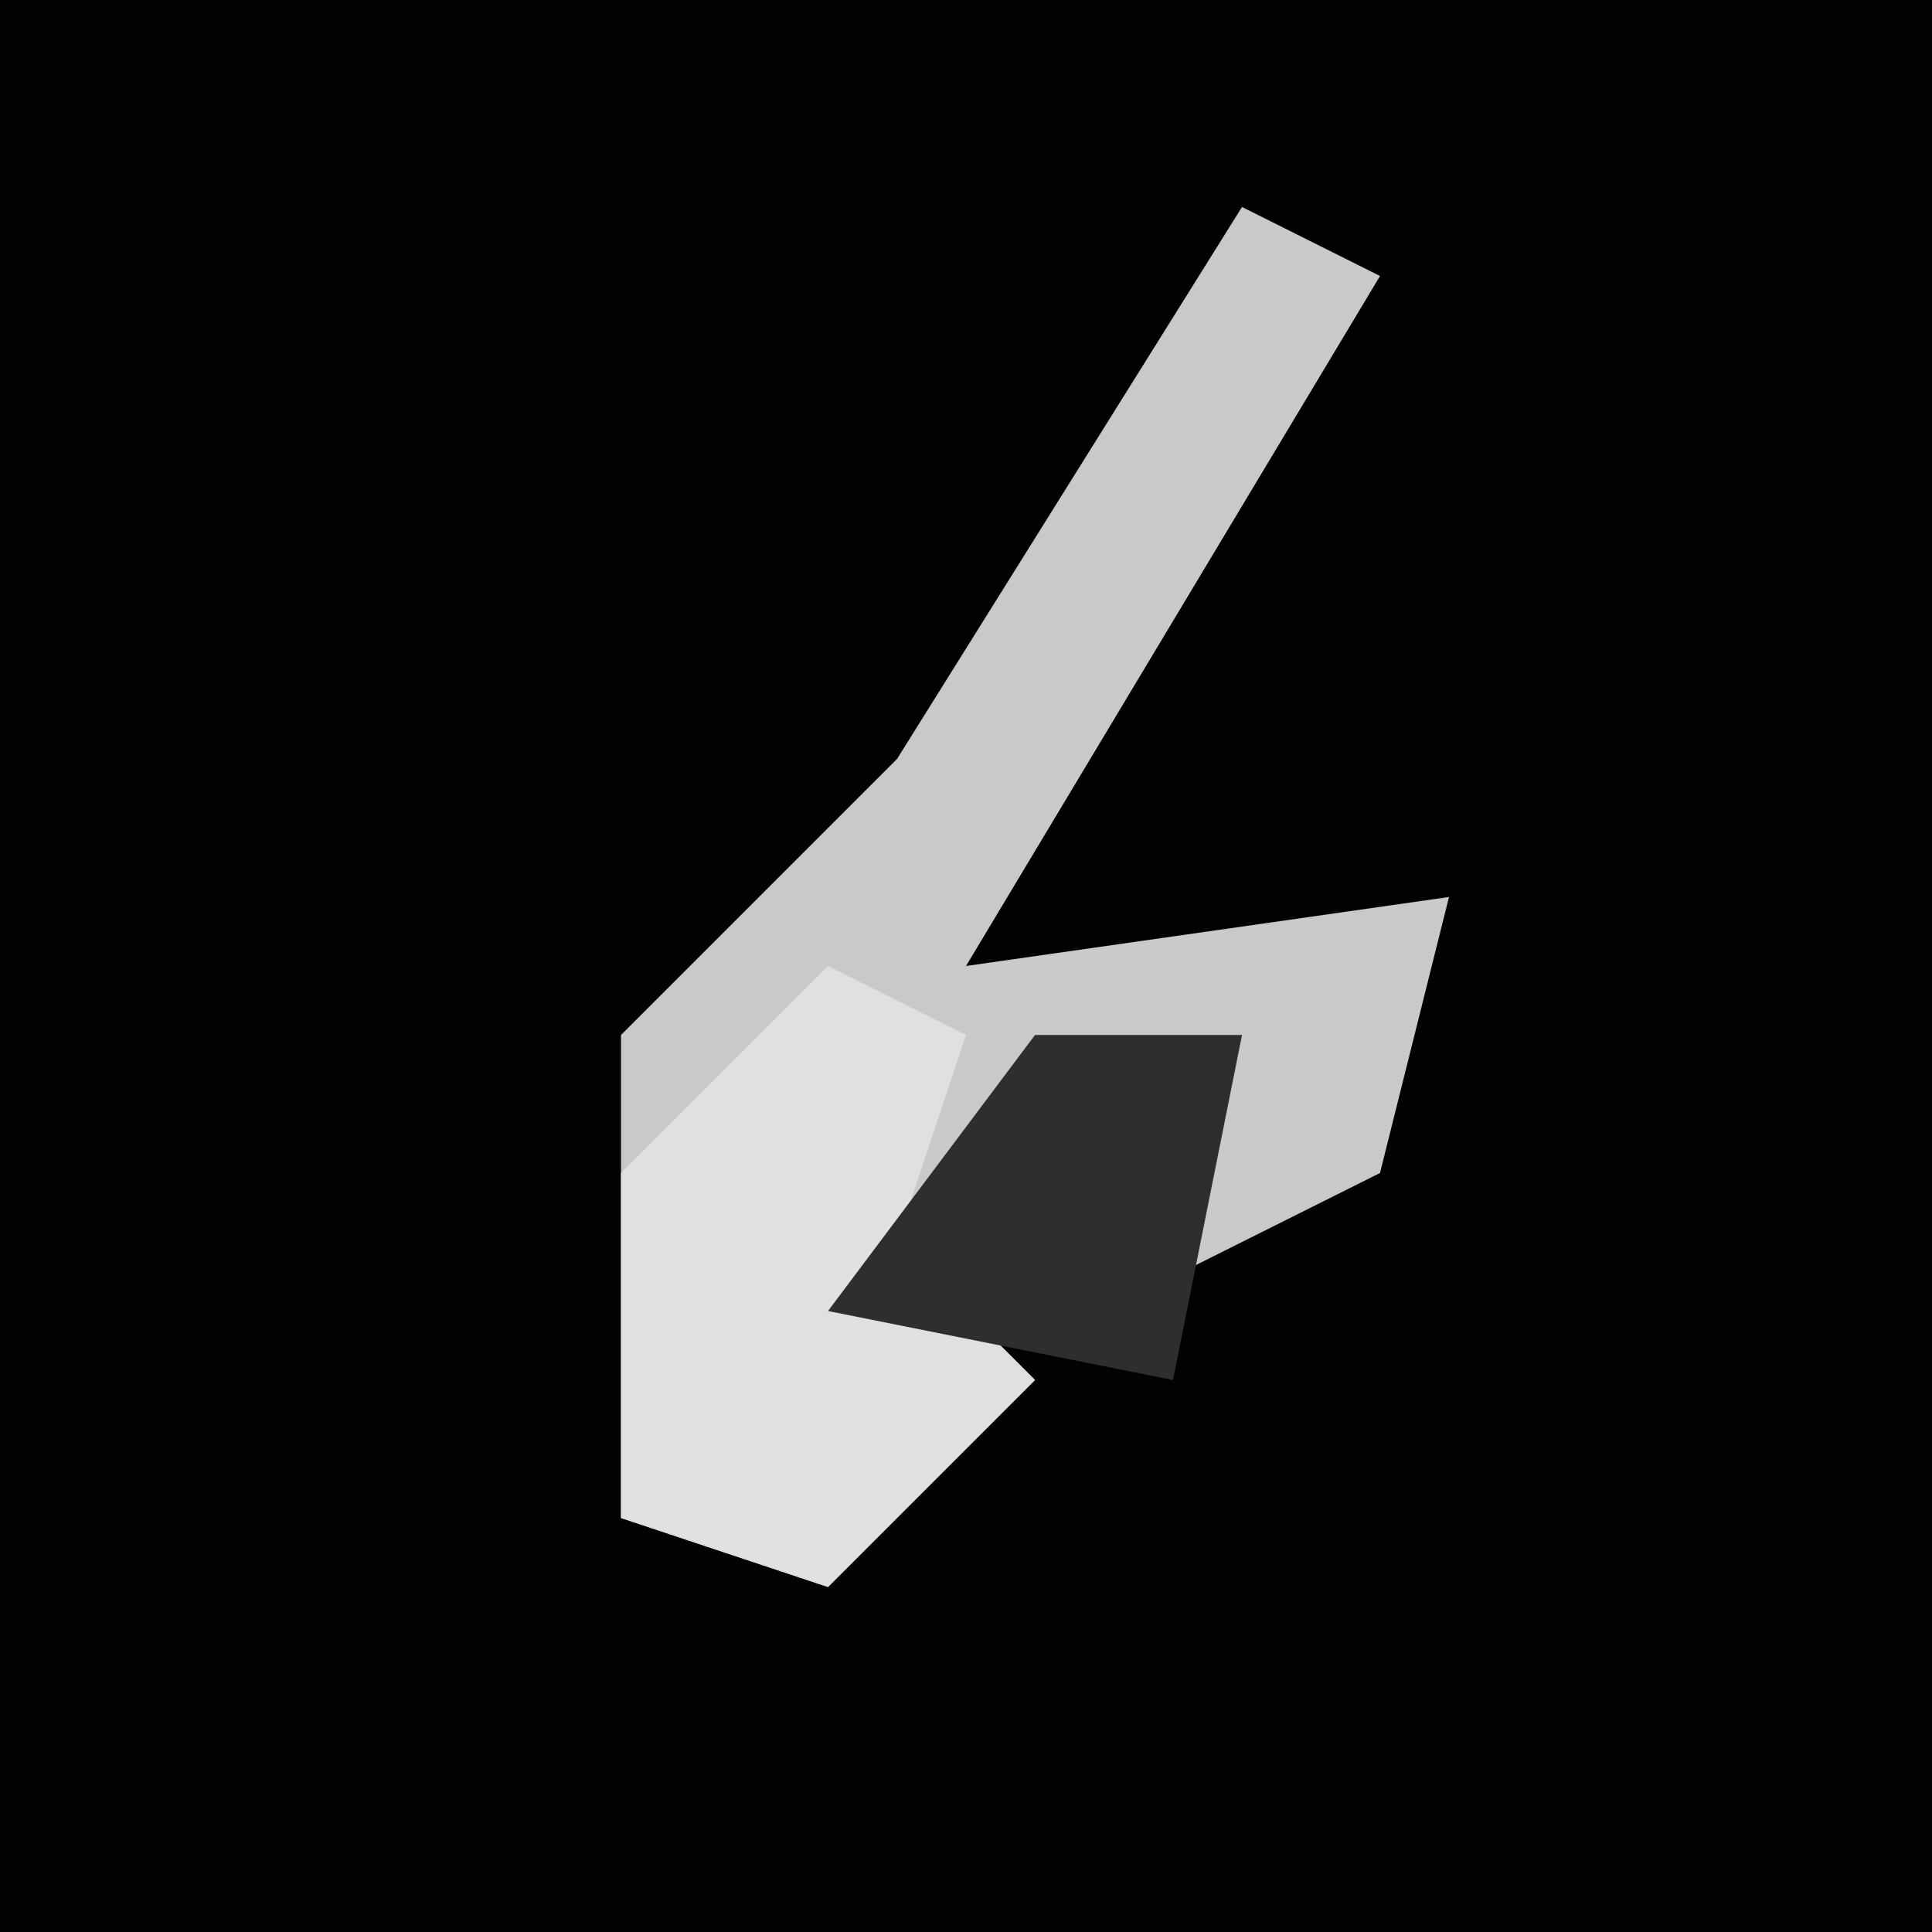 <?xml version="1.0" encoding="UTF-8"?>
<svg version="1.1" xmlns="http://www.w3.org/2000/svg" width="28" height="28">
<path d="M0,0 L28,0 L28,28 L0,28 Z " fill="#020202" transform="translate(0,0)"/>
<path d="M0,0 L2,1 L-4,11 L3,10 L2,14 L-2,16 L0,12 L-5,15 L-3,17 L-6,20 L-9,19 L-9,12 L-5,8 Z " fill="#C9C9C9" transform="translate(18,3)"/>
<path d="M0,0 L2,1 L1,4 L3,6 L0,9 L-3,8 L-3,3 Z " fill="#E0E0E0" transform="translate(12,14)"/>
<path d="M0,0 L3,0 L2,5 L-3,4 Z " fill="#2E2E2E" transform="translate(15,15)"/>
</svg>
